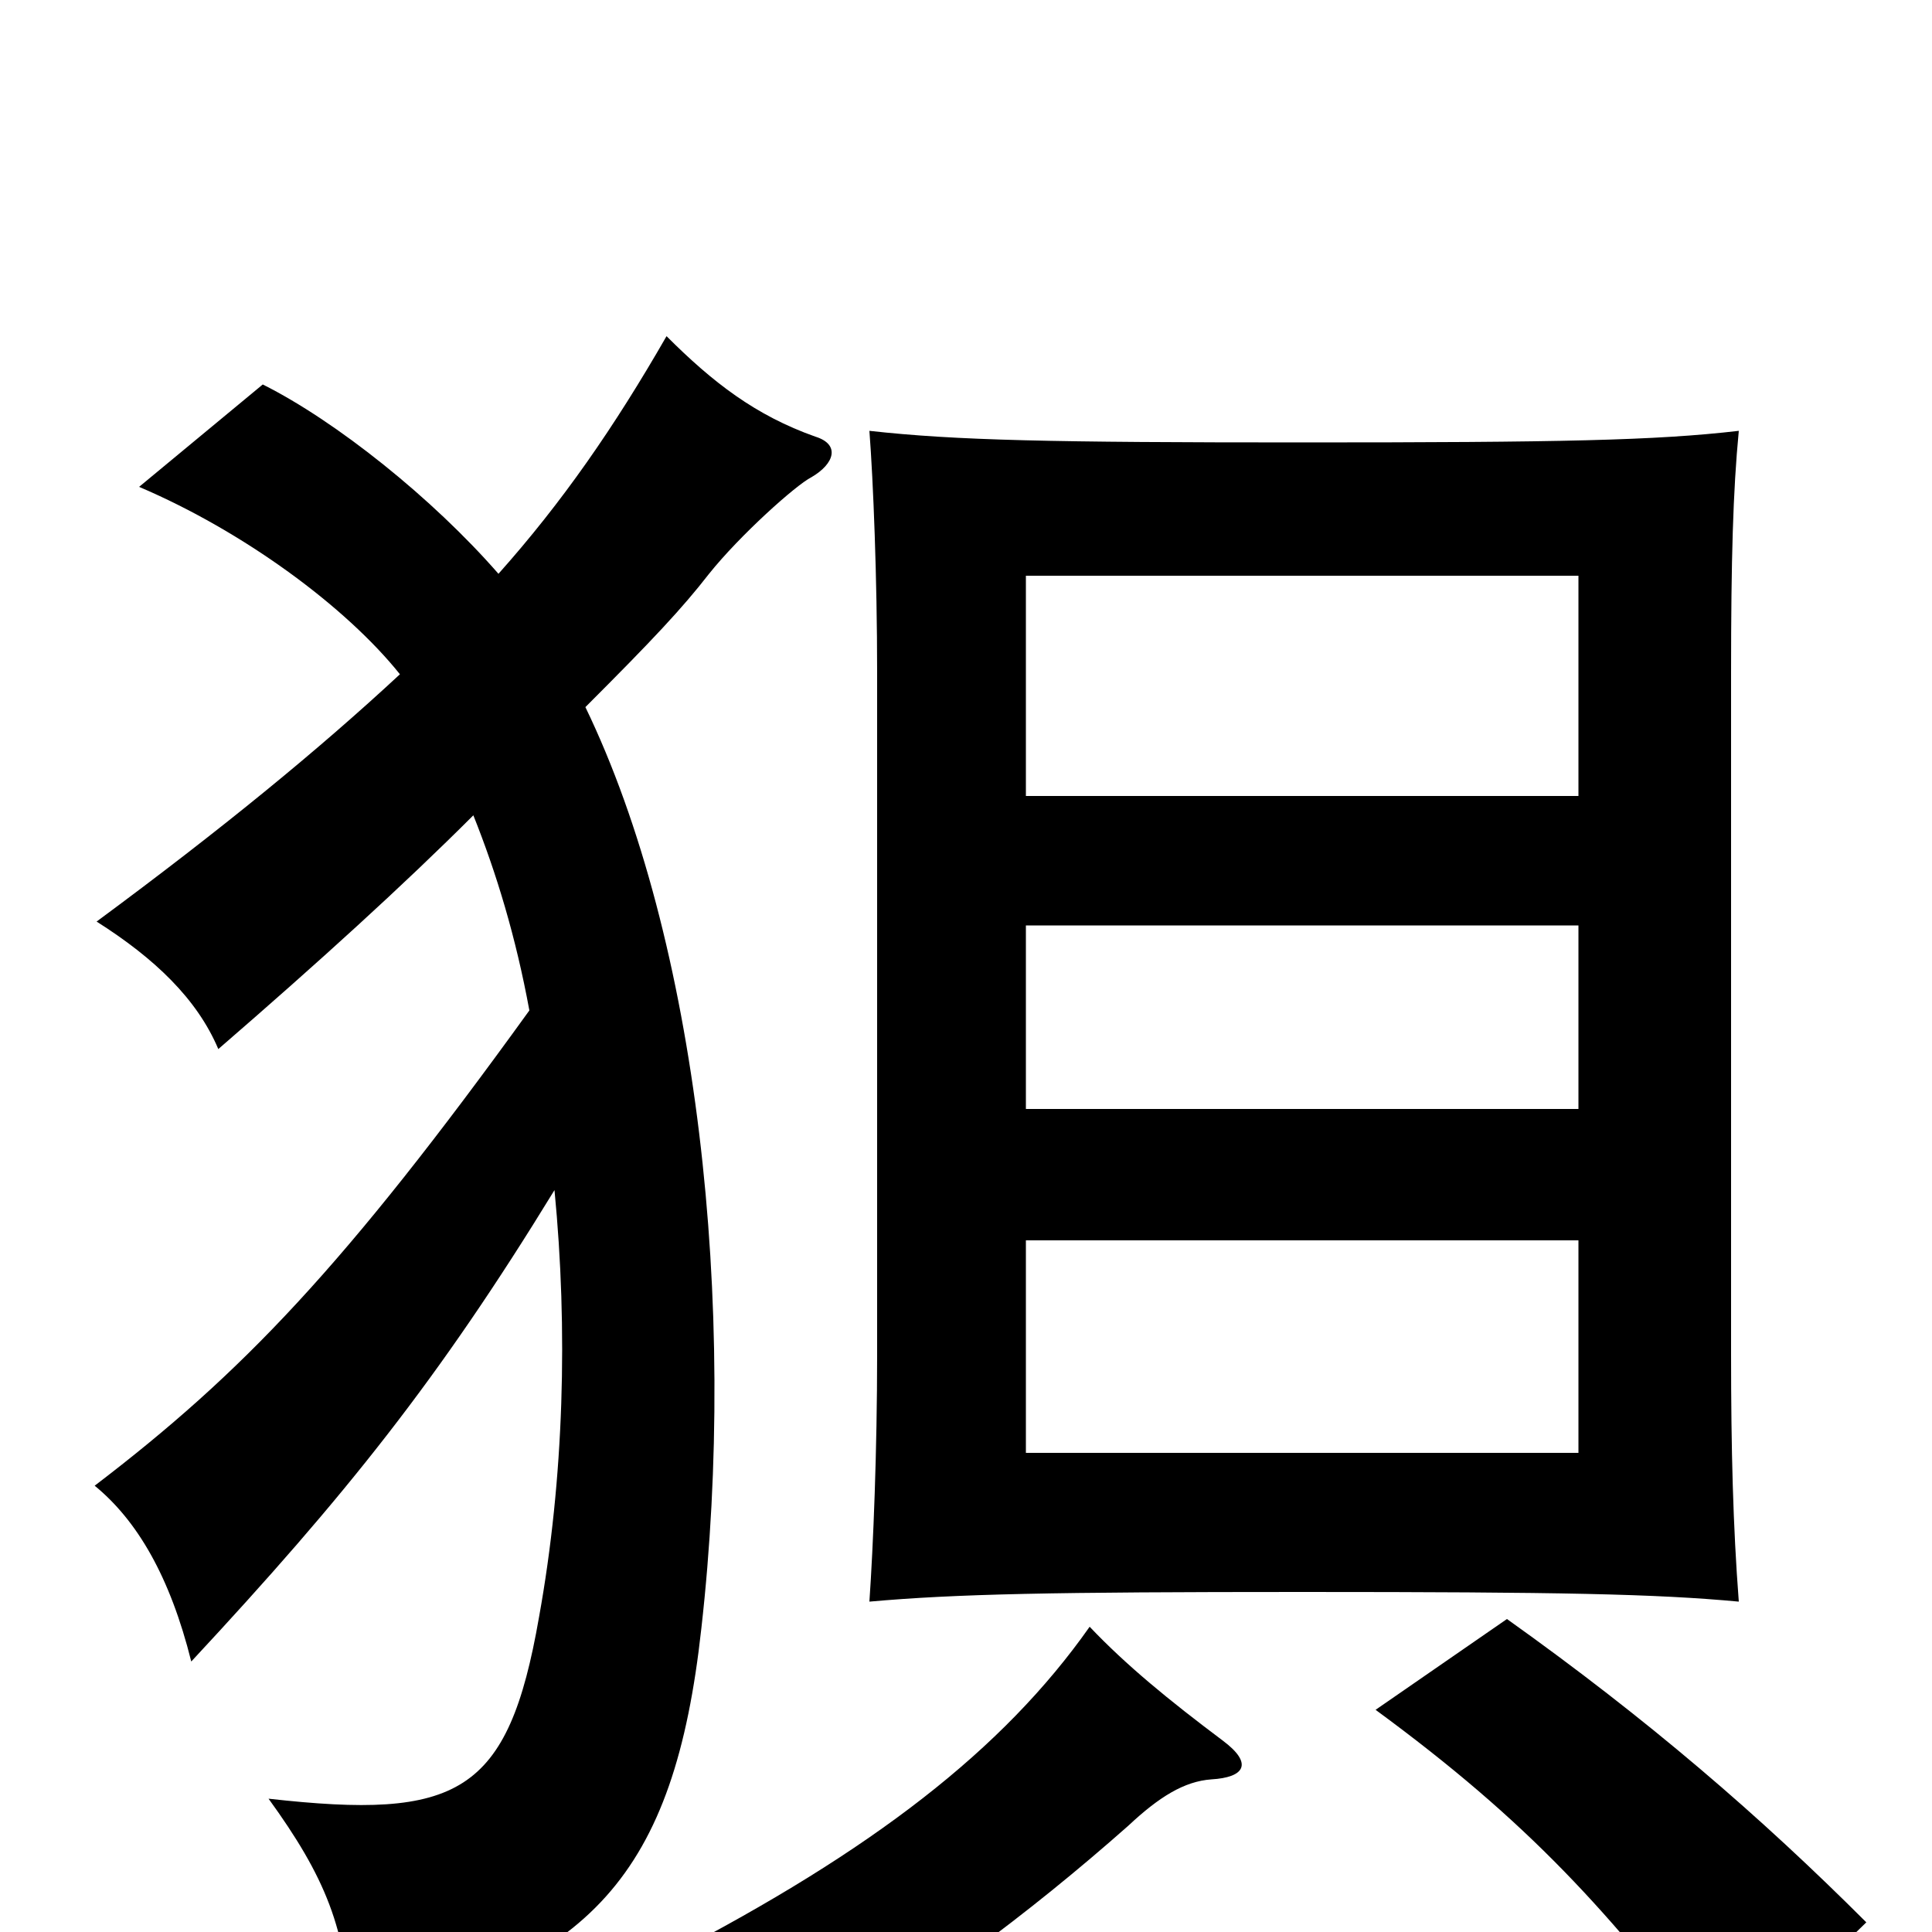 <svg xmlns="http://www.w3.org/2000/svg" viewBox="0 -1000 1000 1000">
	<path fill="#000000" d="M817 -248H531V-358H817ZM900 -171C897 -210 896 -250 896 -299V-652C896 -710 897 -746 900 -777C857 -772 808 -771 674 -771C544 -771 495 -772 450 -777C452 -751 454 -701 454 -652V-299C454 -249 452 -200 450 -171C495 -175 544 -176 674 -176C808 -176 857 -175 900 -171ZM817 -426H531V-521H817ZM817 -588H531V-702H817ZM633 -99C605 -120 583 -138 564 -158C519 -94 451 -42 347 12C378 29 394 47 408 74C478 31 532 -9 584 -55C600 -70 613 -78 627 -79C644 -80 649 -87 633 -99ZM966 -5C911 -60 853 -110 780 -162L712 -115C791 -57 833 -11 892 67ZM287 -384C294 -312 292 -235 279 -163C263 -71 237 -58 139 -69C168 -29 180 -1 181 46C306 18 349 -30 363 -157C382 -325 361 -514 303 -634C338 -669 353 -685 367 -703C383 -723 412 -749 420 -753C432 -760 435 -770 422 -774C391 -785 369 -802 345 -826C318 -779 291 -740 258 -703C224 -742 174 -782 136 -801L72 -748C126 -725 179 -686 207 -651C165 -612 115 -571 50 -523C80 -504 102 -483 113 -457C165 -502 209 -542 245 -578C257 -548 267 -515 274 -477C178 -344 125 -289 49 -231C71 -213 88 -184 99 -140C179 -226 227 -286 287 -384Z"/>
</svg>
